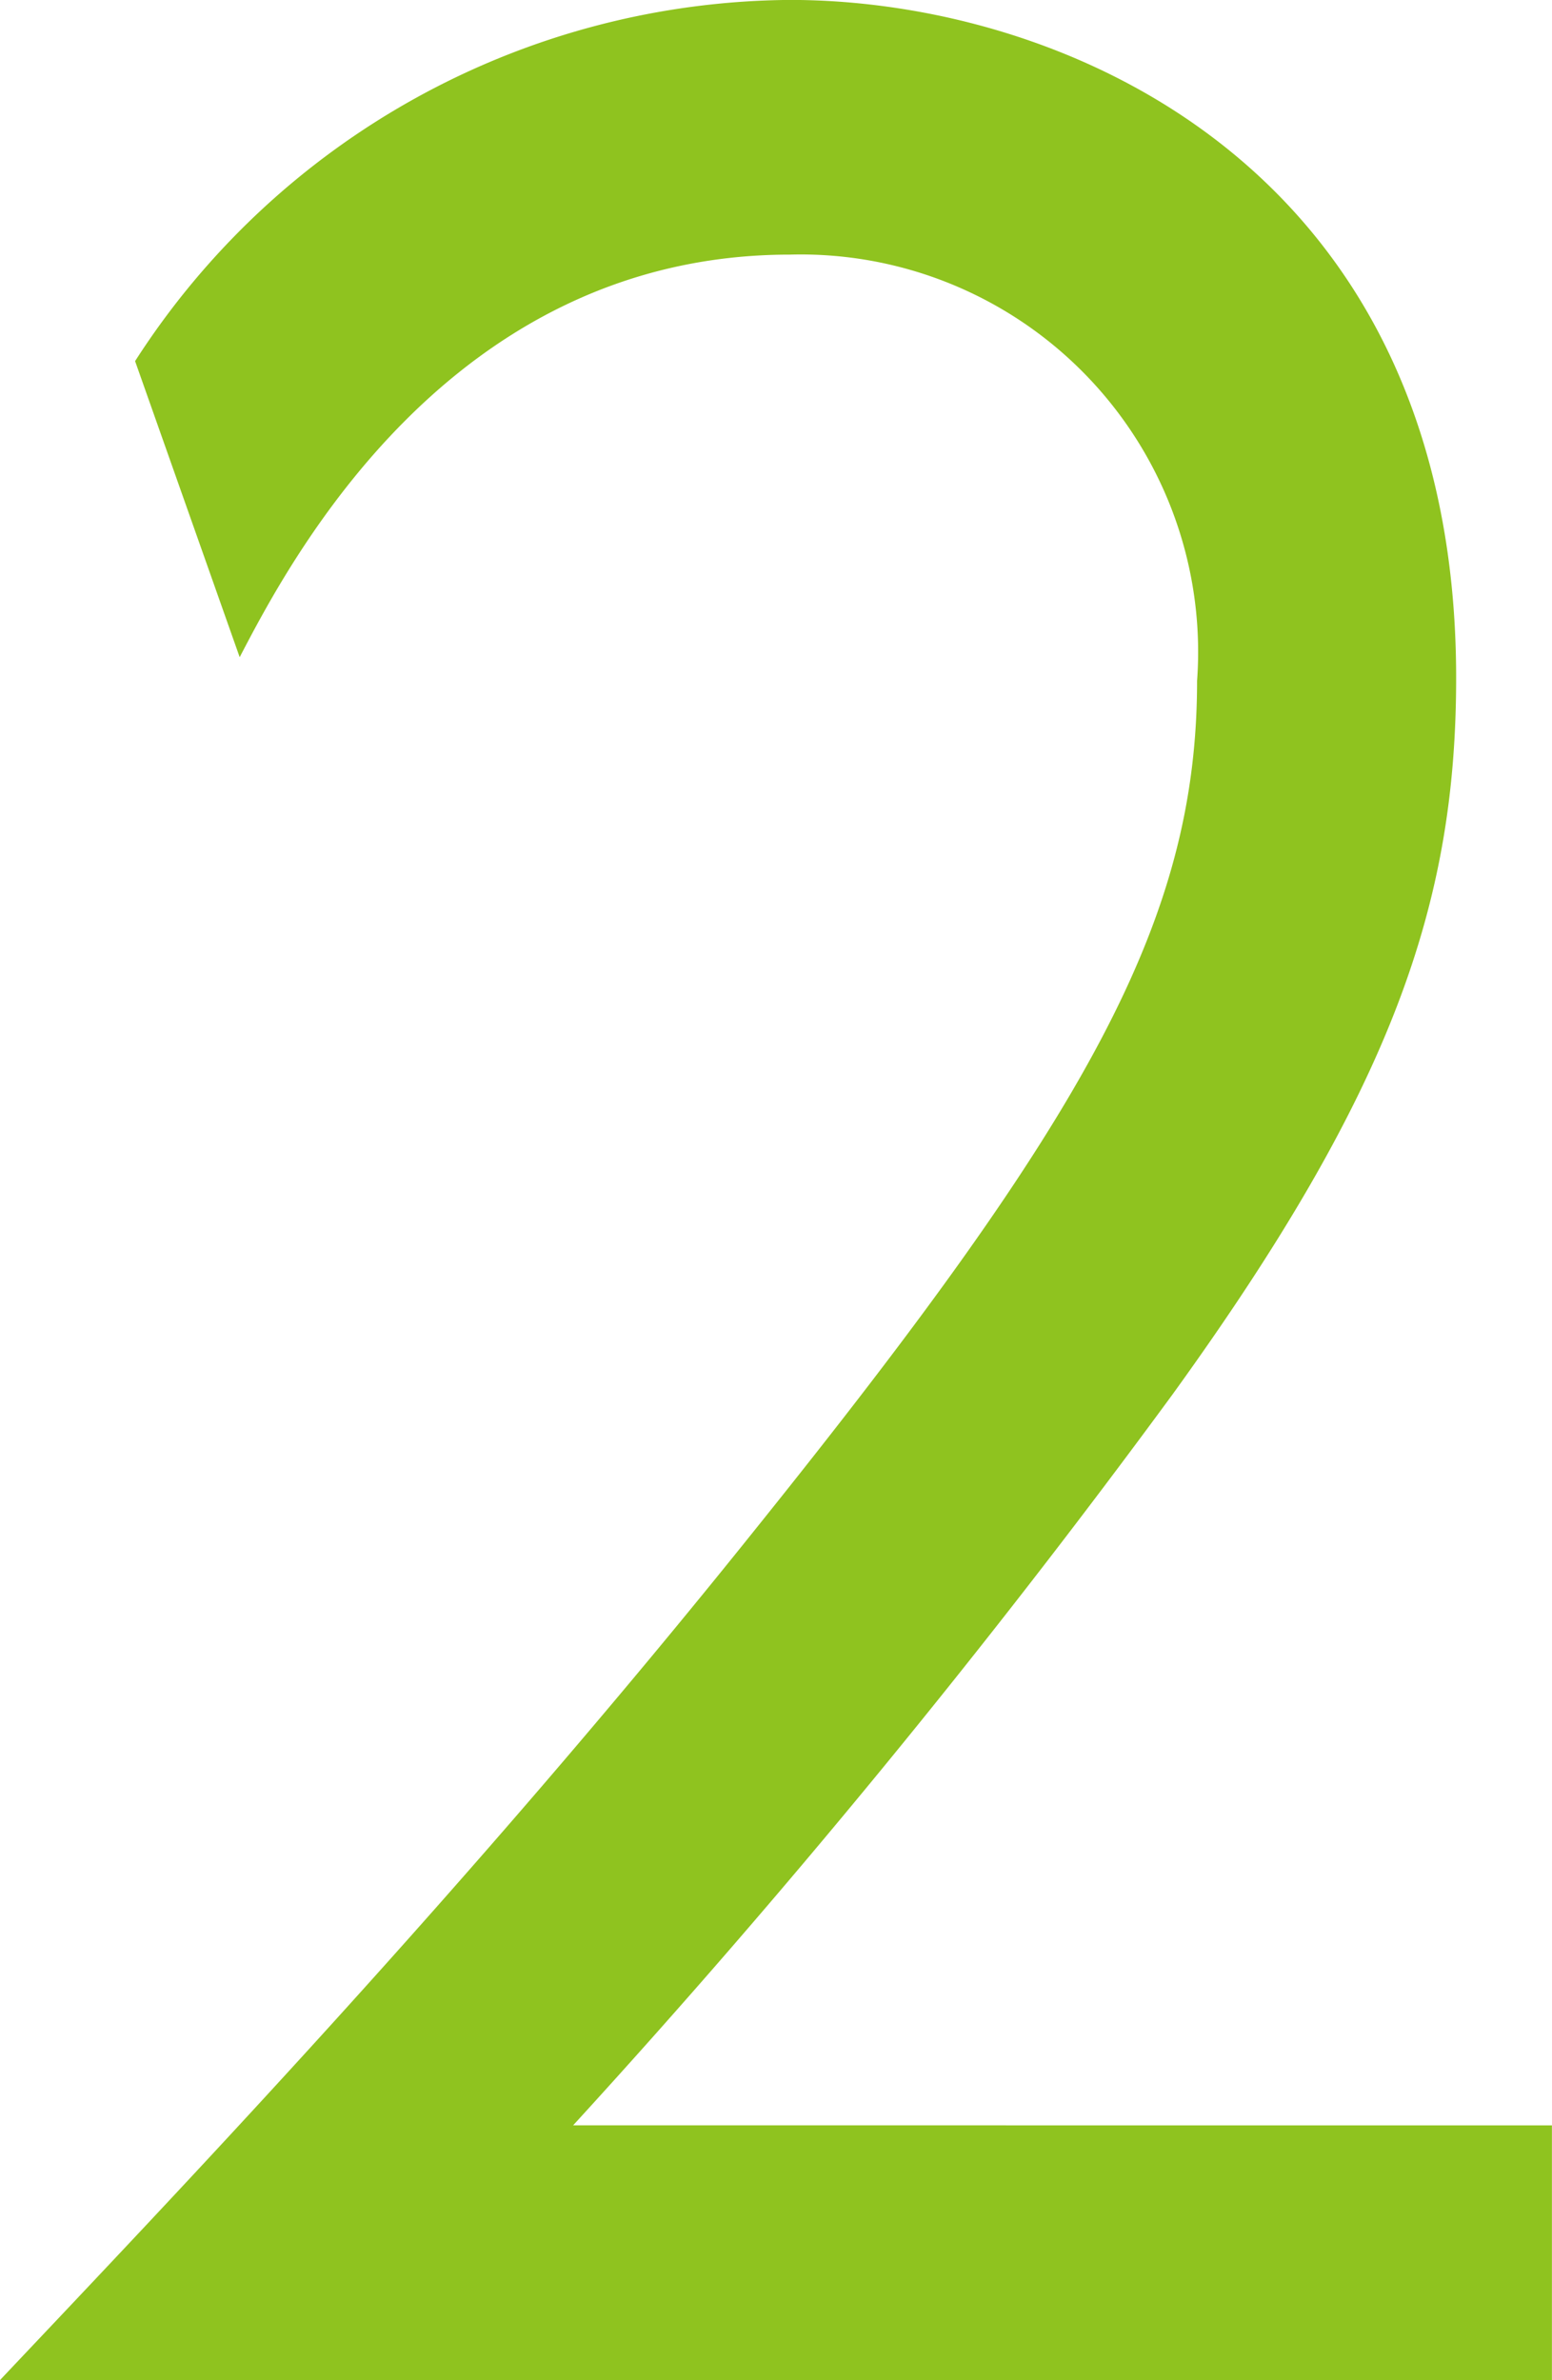 <svg xmlns="http://www.w3.org/2000/svg" width="20.967" height="32.155" viewBox="0 0 20.967 32.155"><defs><style>.a{fill:#8fc31f;}</style></defs><path class="a" d="M913.165,386.021v3.44H892.2c2.342-2.48,6.32-6.639,10.223-11.518,4.462-5.559,5.948-8.2,5.948-11.438a5.369,5.369,0,0,0-5.5-5.759c-4.609,0-6.766,4.159-7.434,5.439l-1.413-4a10.6,10.6,0,0,1,8.847-4.88c3.718,0,9,2.28,9,9.159,0,3.039-.854,5.559-3.829,9.678a118.371,118.371,0,0,1-8.1,9.878Z" transform="translate(-892.199 -357.306)"/></svg>